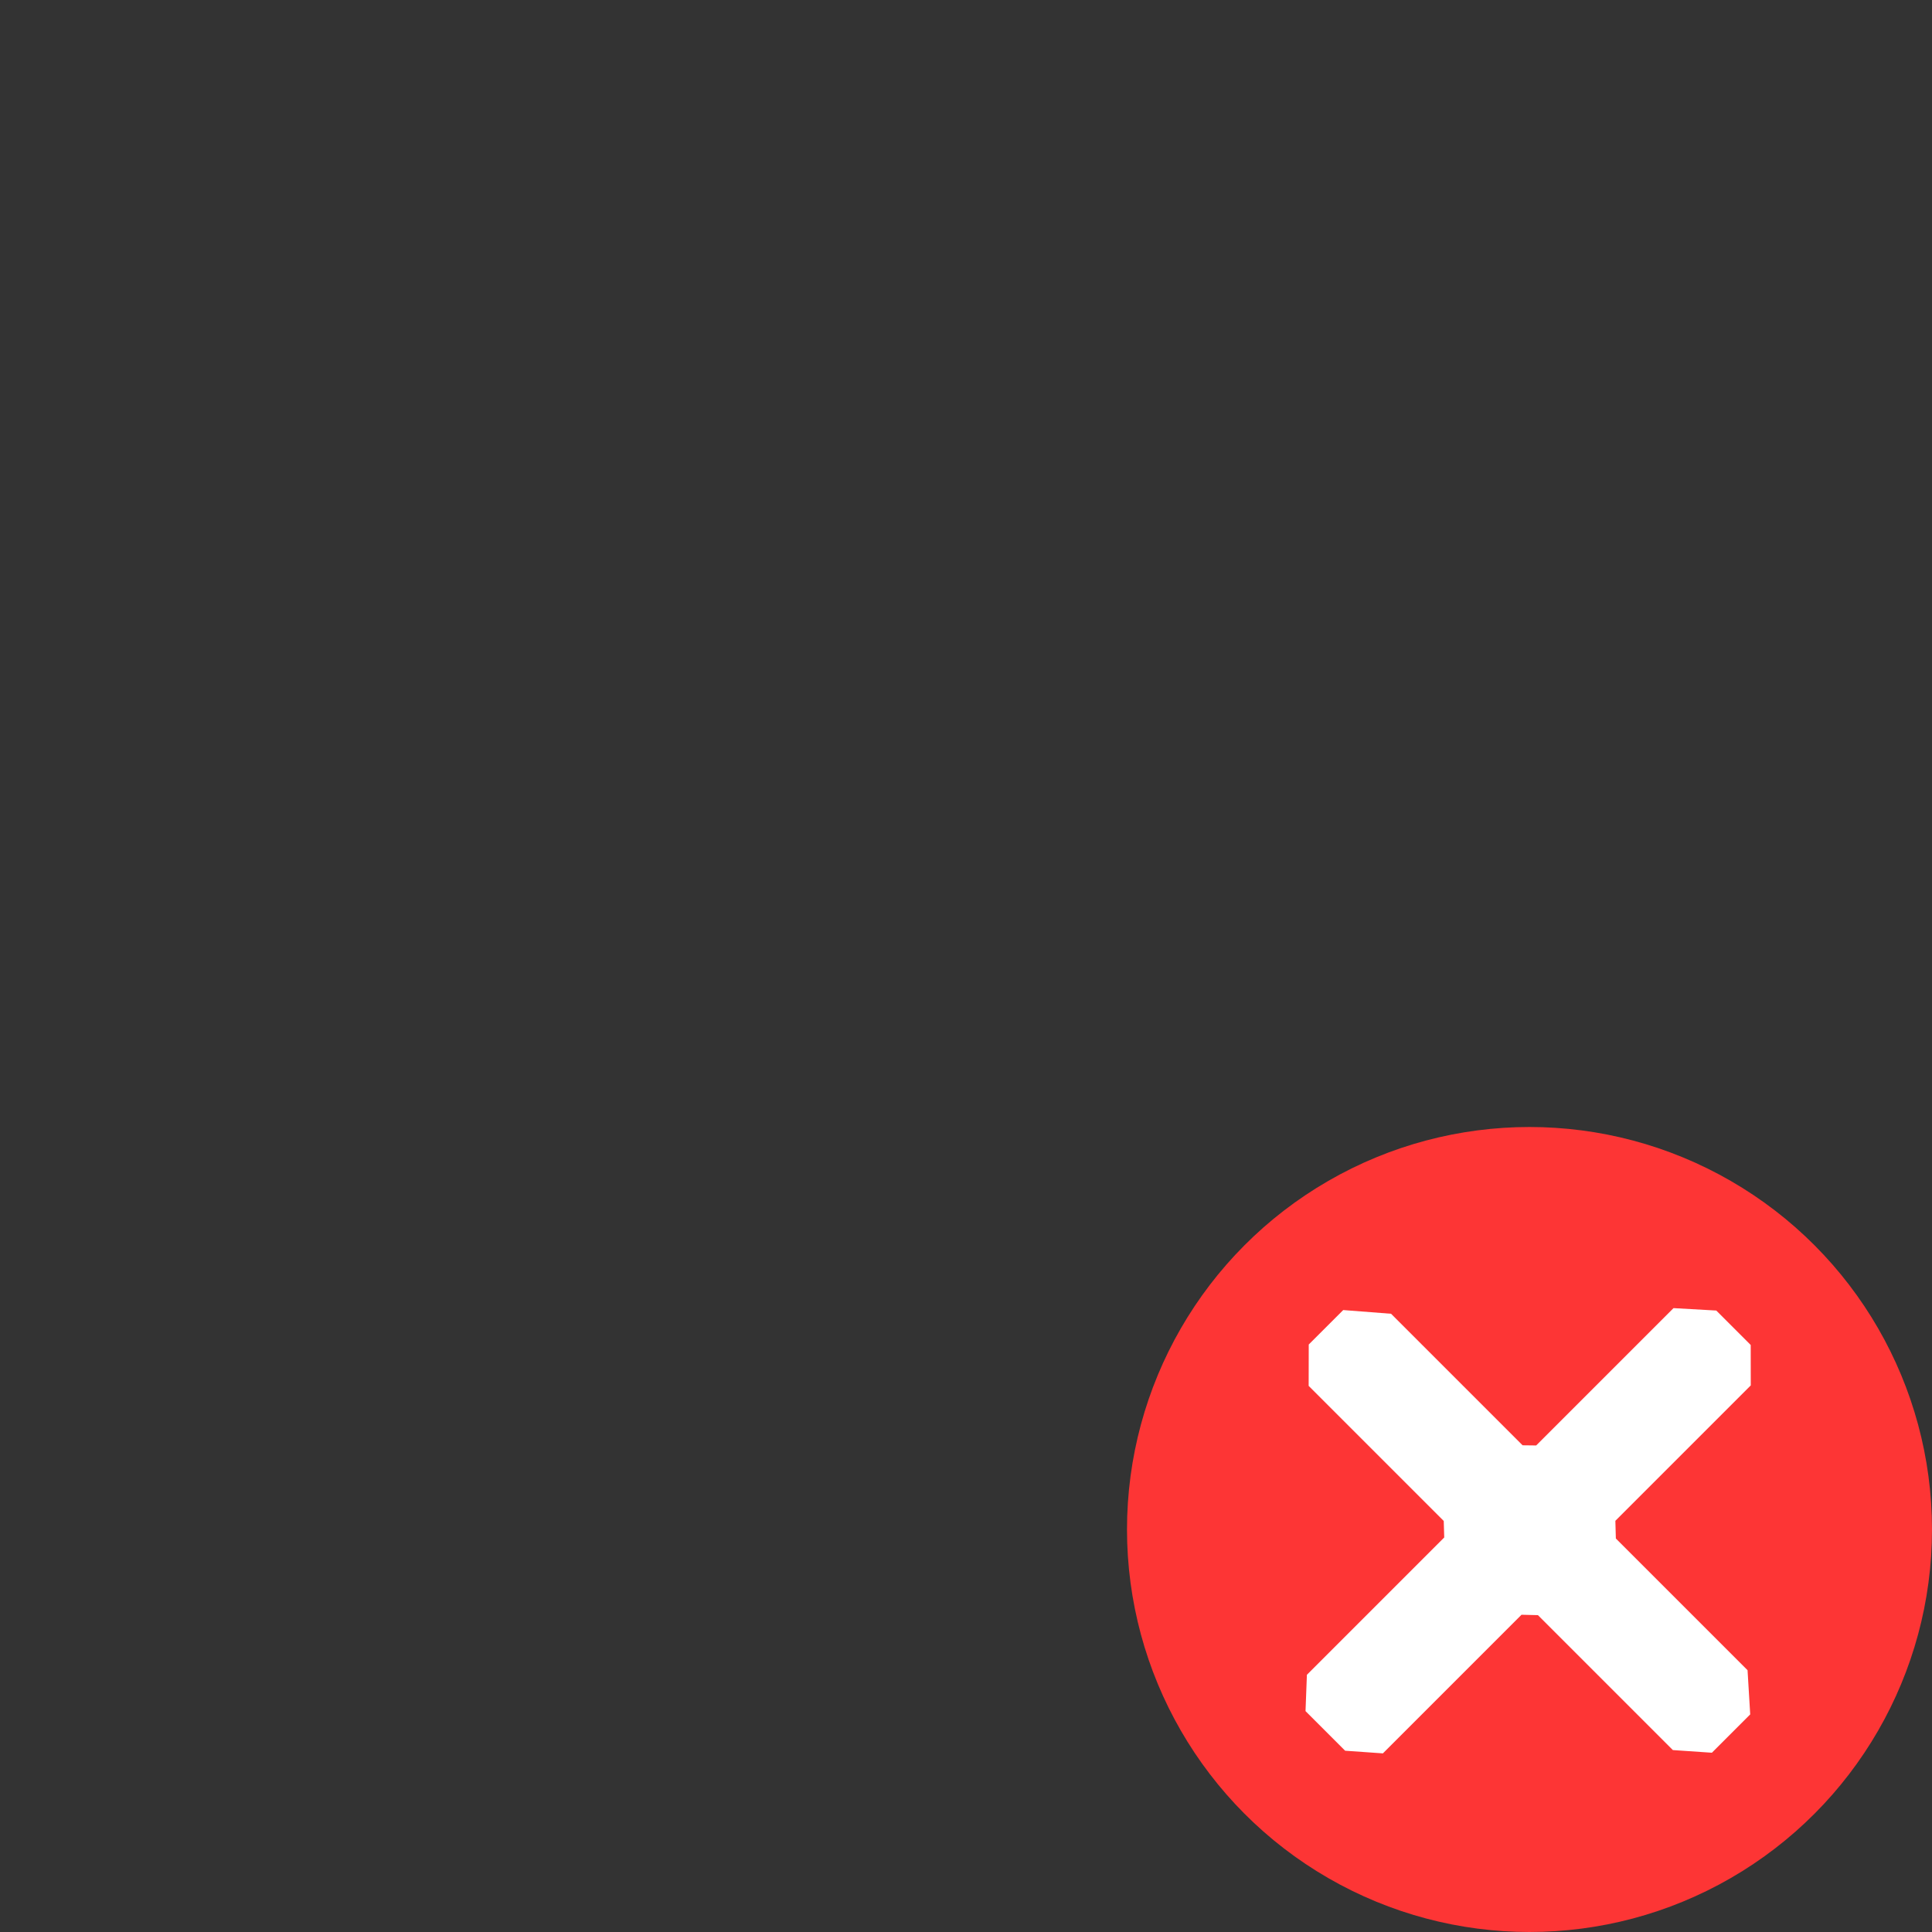 <?xml version="1.0" encoding="UTF-8" standalone="no"?>
<svg
   width="24"
   height="24"
   version="1.1"
   id="svg6"
   sodipodi:docname="Nextcloud_error.svg"
   inkscape:version="1.1.2 (0a00cf5339, 2022-02-04)"
   xmlns:inkscape="http://www.inkscape.org/namespaces/inkscape"
   xmlns:sodipodi="http://sodipodi.sourceforge.net/DTD/sodipodi-0.dtd"
   xmlns="http://www.w3.org/2000/svg"
   xmlns:svg="http://www.w3.org/2000/svg">
  <rect width="100%" height="100%" fill="#333333" stroke="none"/>
  <defs
     id="defs10" />
  <sodipodi:namedview
     id="namedview8"
     pagecolor="#ffffff"
     bordercolor="#666666"
     borderopacity="1.0"
     inkscape:pageshadow="2"
     inkscape:pageopacity="0.0"
     inkscape:pagecheckerboard="0"
     showgrid="false"
     inkscape:zoom="126"
     inkscape:cx="16.519841"
     inkscape:cy="18.984127"
     inkscape:window-width="1872"
     inkscape:window-height="925"
     inkscape:window-x="0"
     inkscape:window-y="35"
     inkscape:window-maximized="1"
     inkscape:current-layer="svg6" />
  <circle
     style="fill:#fd3535"
     cx="19"
     cy="19"
     r="5"
     id="circle2" />
  <path
     style="fill:#ffffff"
     d="m 16.686,16.274 0.594,0.046 1.634,1.634 0.169,0.002 v 0 l 1.706,-1.706 v 0 l 0.531,0.03 0.428,0.428 6.97e-4,0.502 v 0 l -1.682,1.682 v 0 l 0.006,0.22 1.636,1.636 0.033,0.549 v 0 l -0.476,0.476 -0.485,-0.033 v 0 l -1.676,-1.676 -0.204,-0.005 v 0 l -1.722,1.722 v 0 l -0.469,-0.033 -0.492,-0.492 0.017,-0.451 v 0 l 1.706,-1.706 v 0 l -0.006,-0.205 -1.678,-1.678 0.001,-0.514 v 0 z"
     id="path4"
     sodipodi:nodetypes="cccccccccccccccccccccccccccccccccccc" />
</svg>
